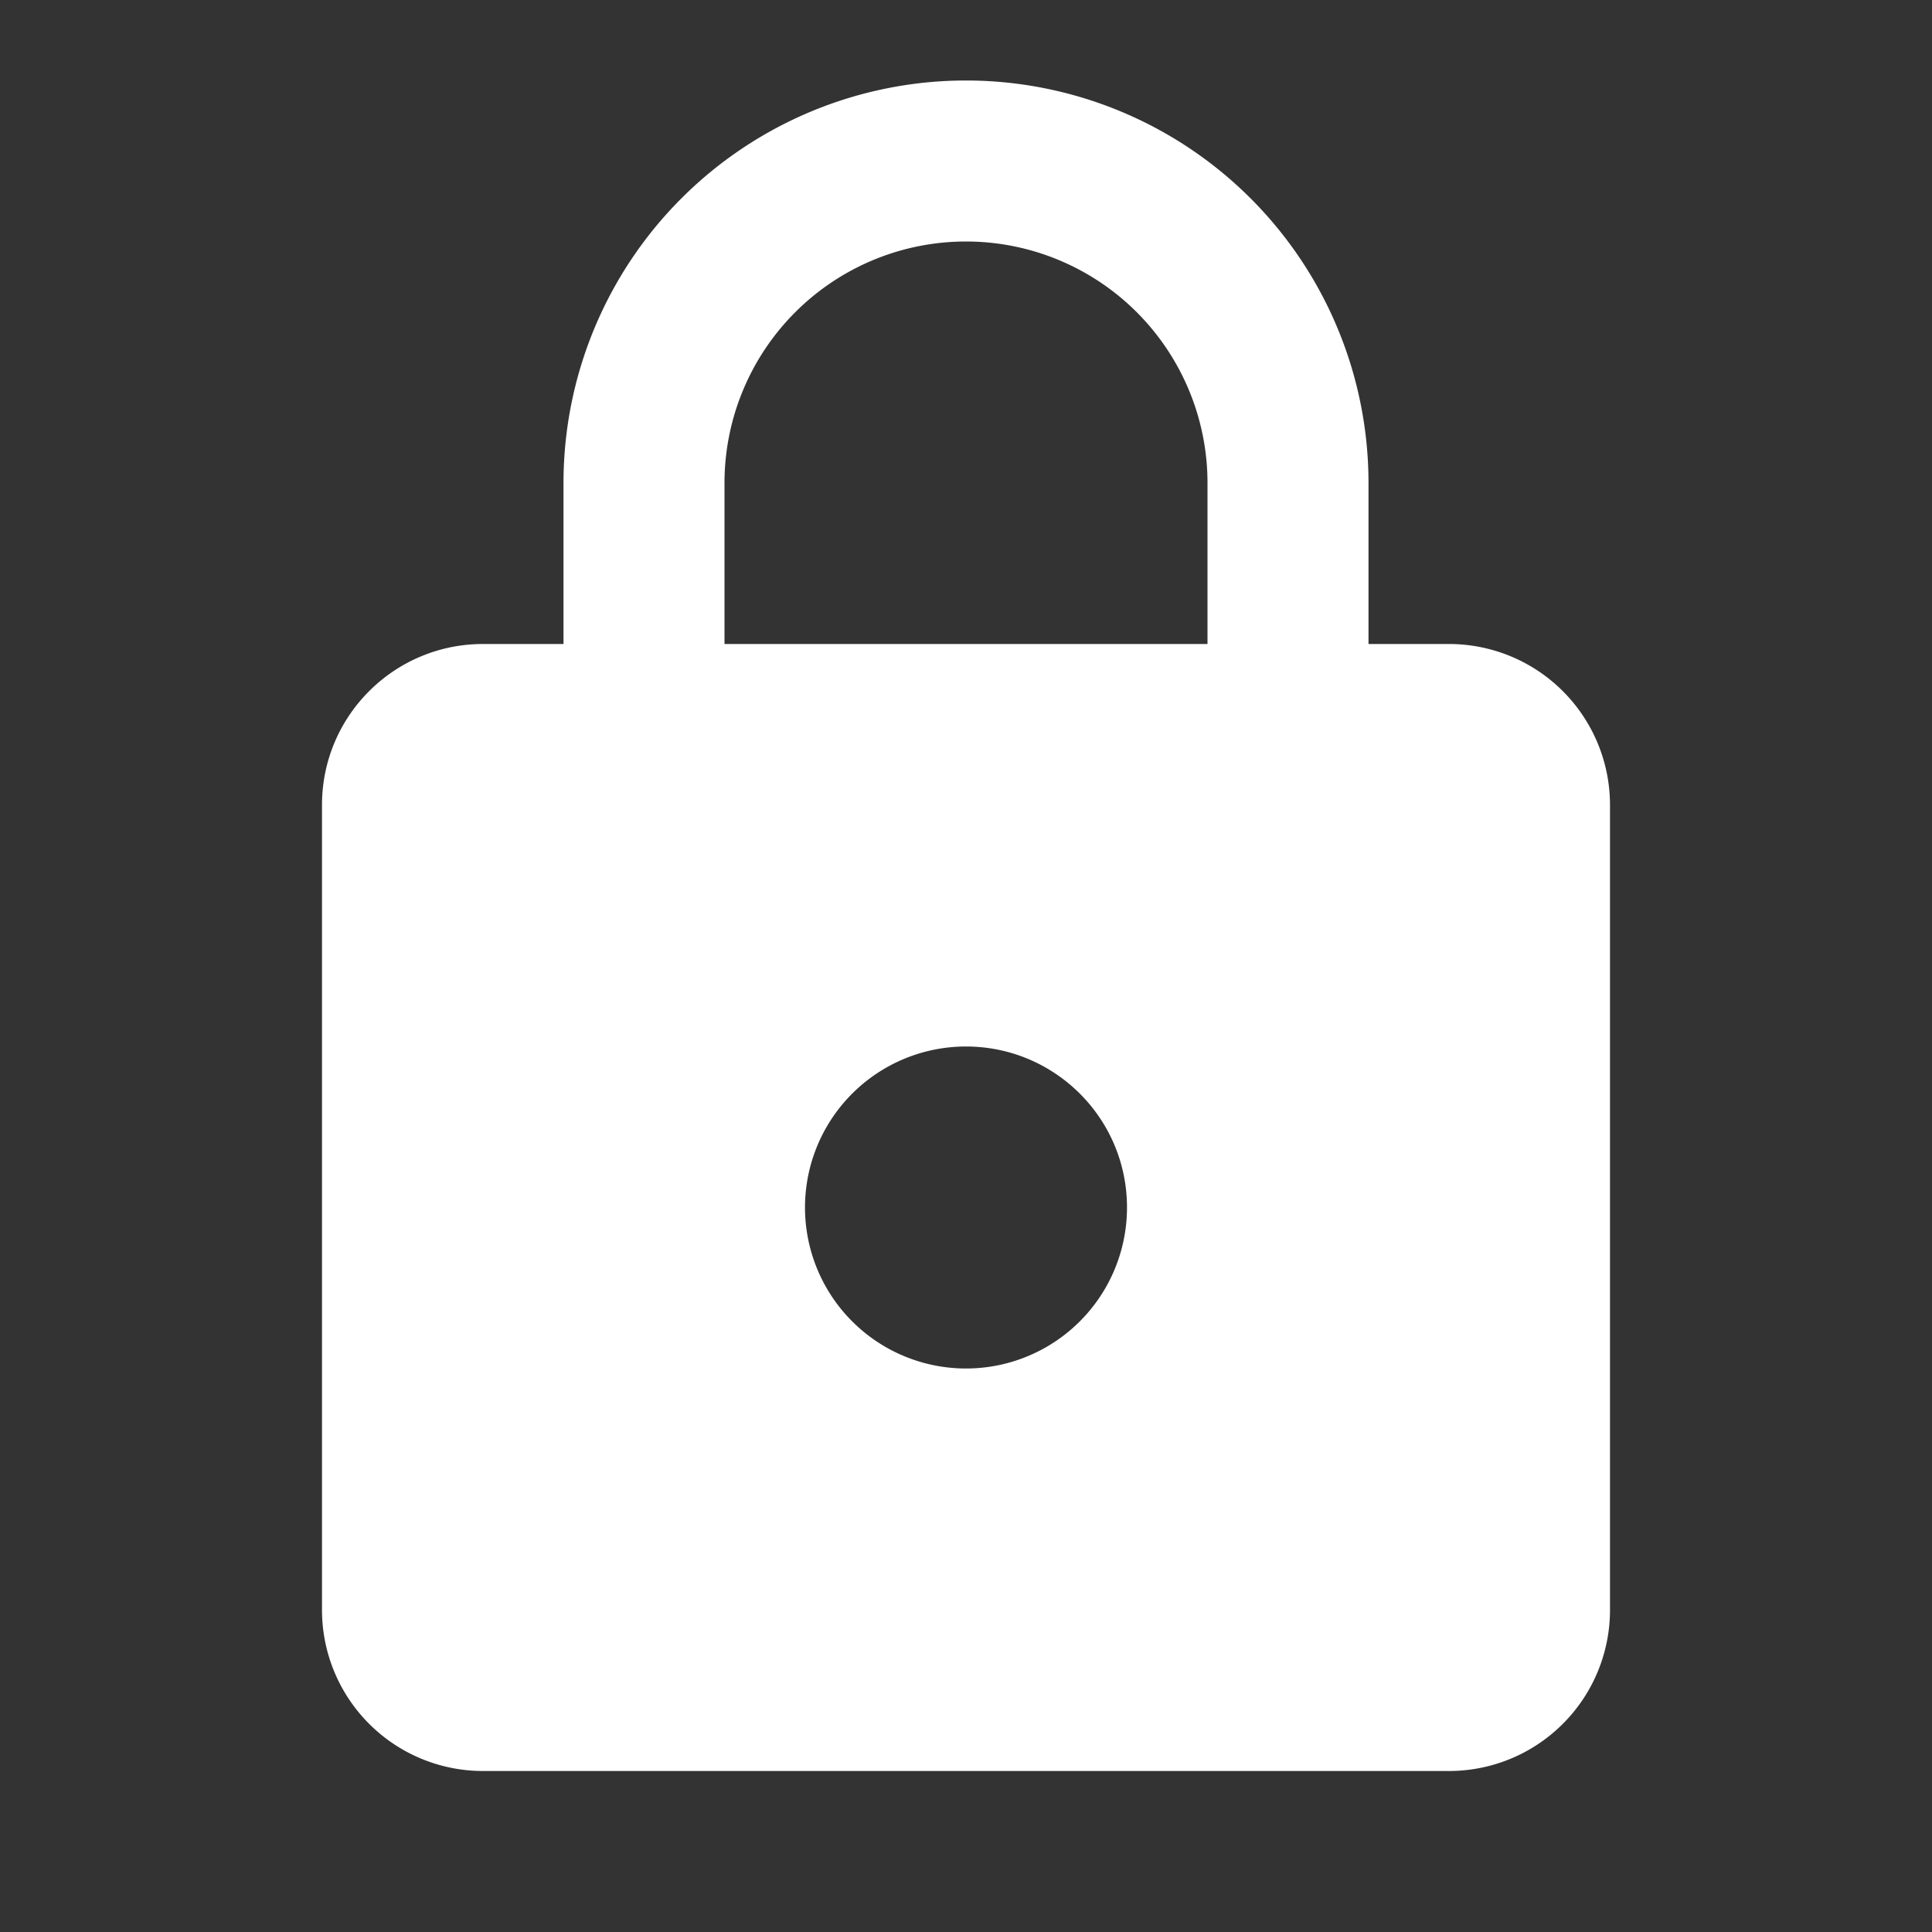 <svg xmlns="http://www.w3.org/2000/svg" viewBox="0 0 24 24"><rect x="0" y="0" width="24" height="24" fill="#333333" stroke="none"/><path d="M12,17A2,2 0 0,0 14,15C14,13.89 13.1,13 12,13A2,2 0 0,0 10,15A2,2 0 0,0 12,17M18,8A2,2 0 0,1 20,10V20A2,2 0 0,1 18,22H6A2,2 0 0,1 4,20V10C4,8.89 4.9,8 6,8H7V6A5,5 0 0,1 12,1A5,5 0 0,1 17,6V8H18M12,3A3,3 0 0,0 9,6V8H15V6A3,3 0 0,0 12,3Z" fill="white"/></svg>